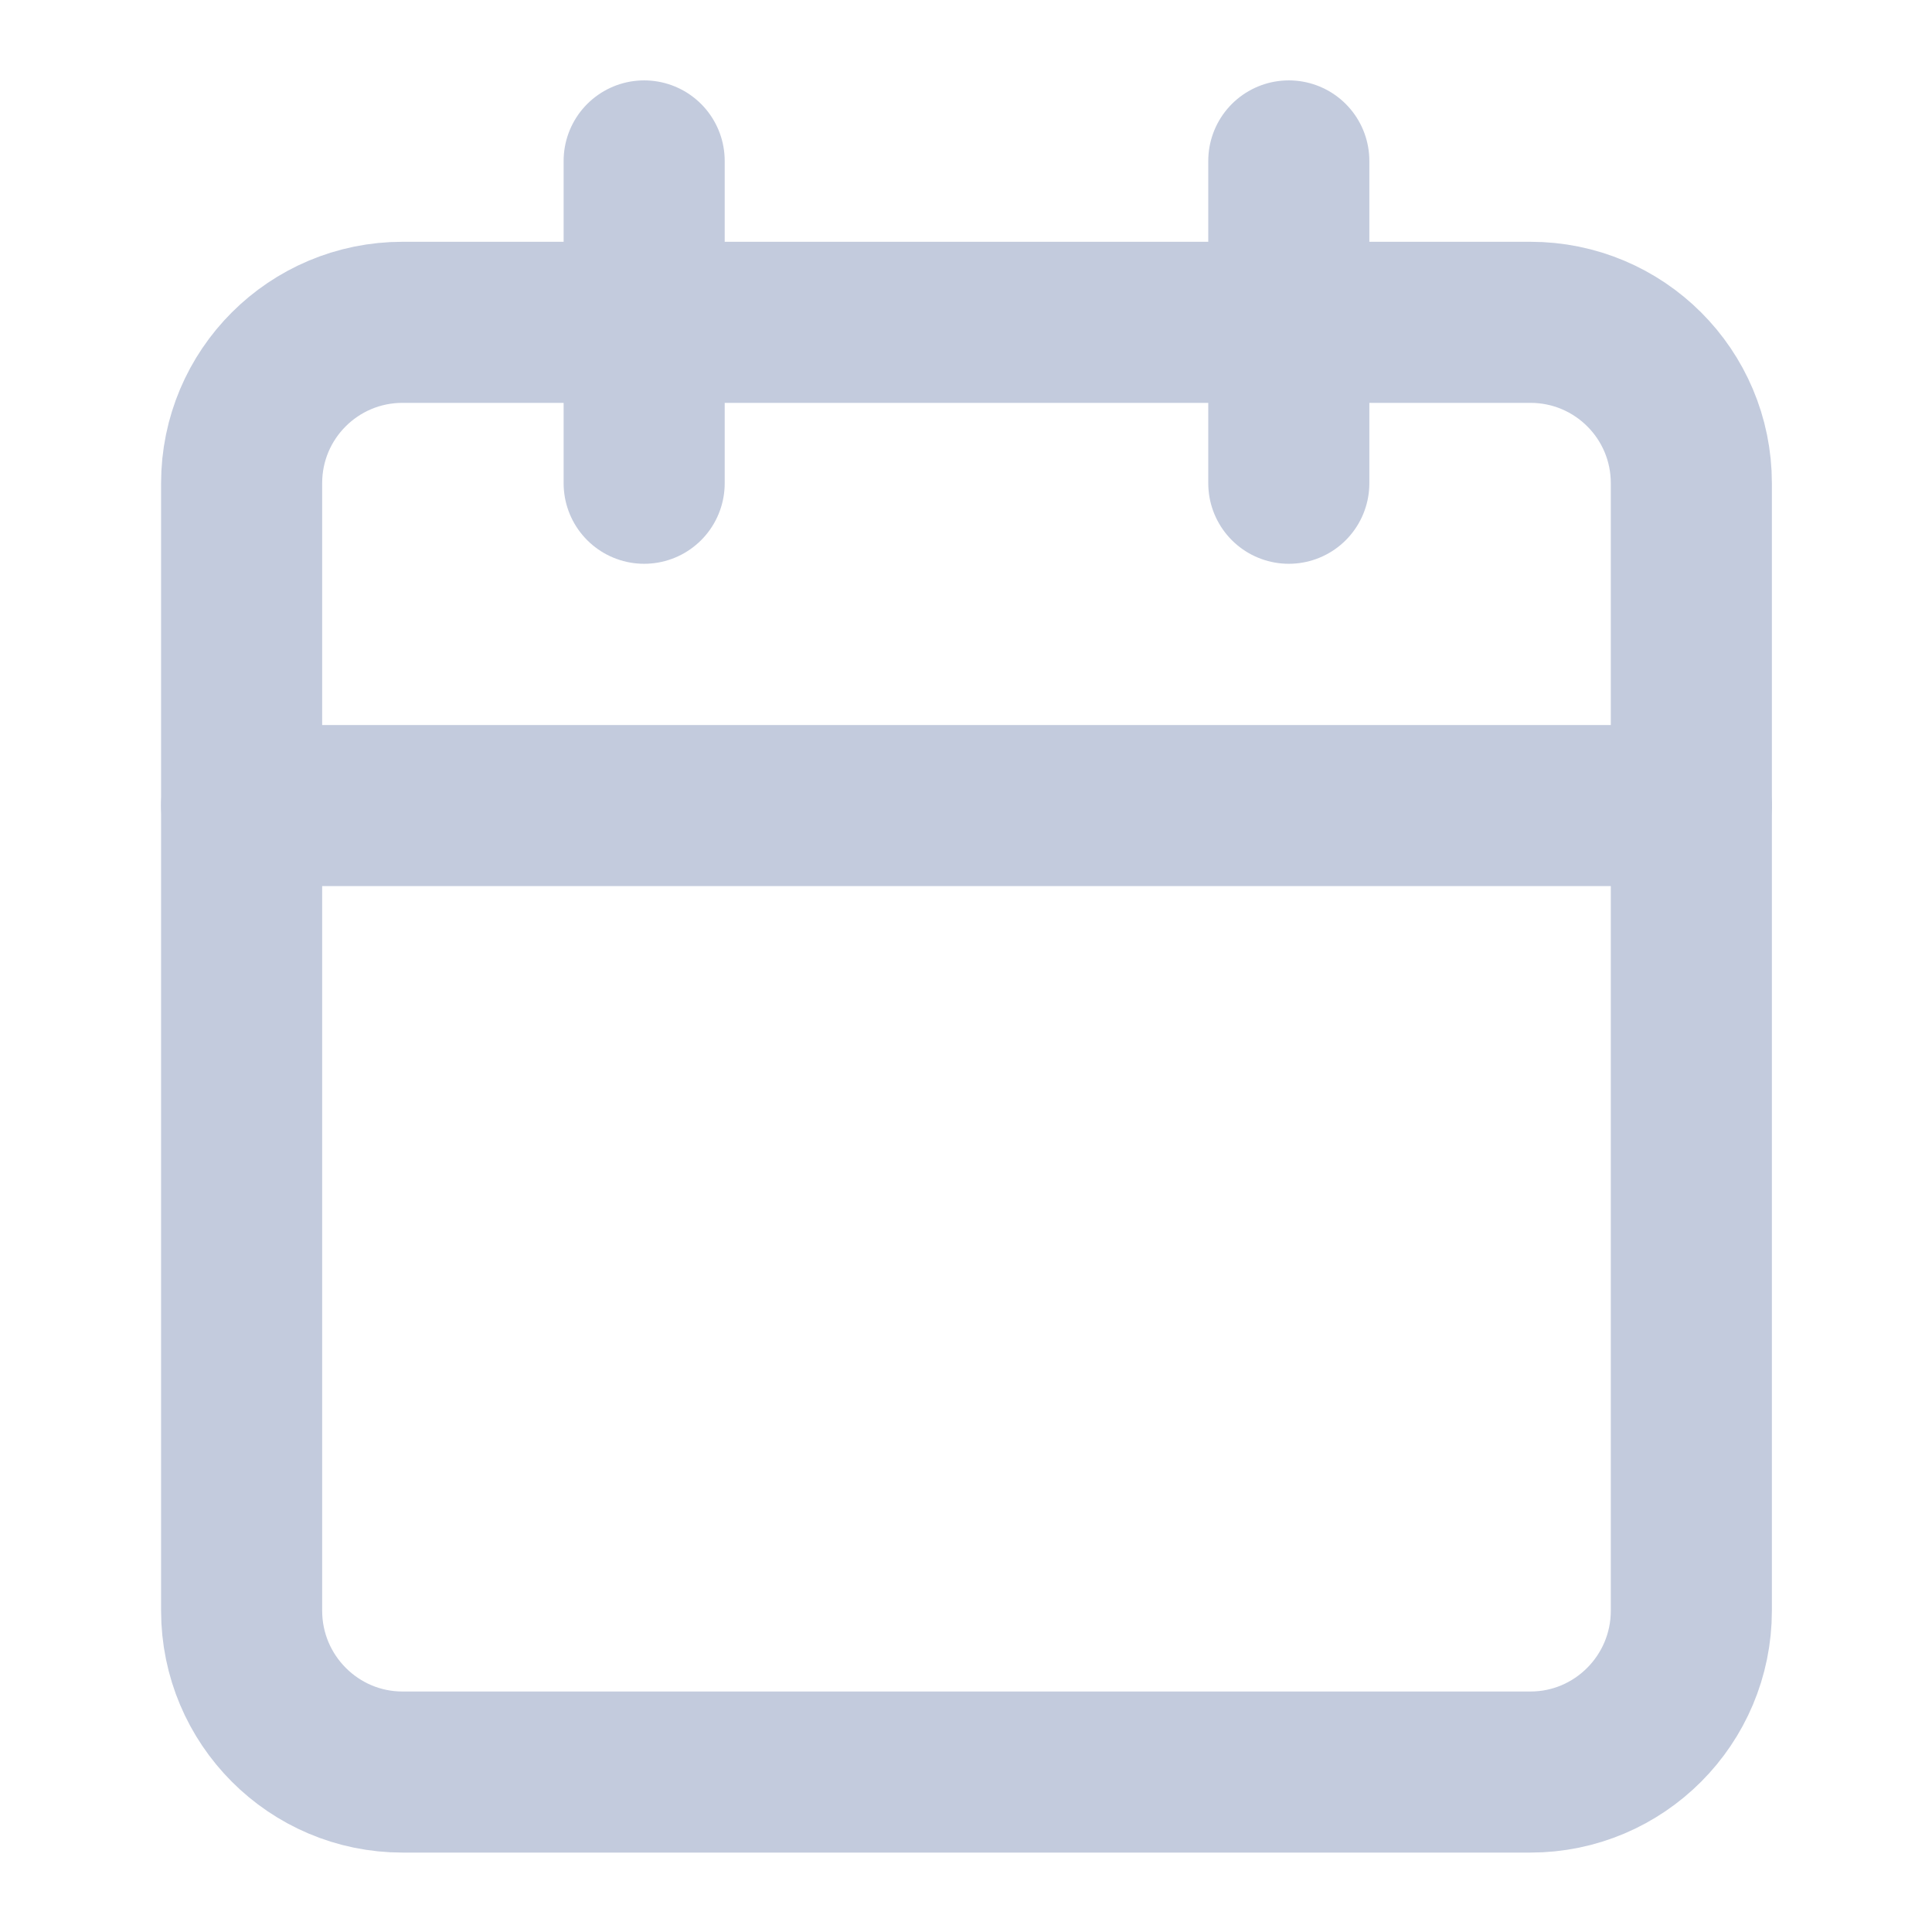 <?xml version="1.0" encoding="UTF-8"?>
<svg xmlns="http://www.w3.org/2000/svg" xmlns:xlink="http://www.w3.org/1999/xlink" width="16px" height="16px" viewBox="0 0 16 16" version="1.1">
<g id="surface1">
<path style="fill:none;stroke-width:2;stroke-linecap:round;stroke-linejoin:round;stroke:rgb(76.471%,79.608%,86.667%);stroke-opacity:1;stroke-miterlimit:4;" d="M 4.998 4.002 L 19.002 4.002 C 20.104 4.002 21 4.893 21 6 L 21 19.998 C 21 21.105 20.104 22.002 19.002 22.002 L 4.998 22.002 C 3.896 22.002 3 21.105 3 19.998 L 3 6 C 3 4.893 3.896 4.002 4.998 4.002 Z M 4.998 4.002 " transform="matrix(0.667,0,0,0.667,0,0)"/>
<path style="fill:none;stroke-width:2;stroke-linecap:round;stroke-linejoin:round;stroke:rgb(76.471%,79.608%,86.667%);stroke-opacity:1;stroke-miterlimit:4;" d="M 16.002 1.998 L 16.002 6 " transform="matrix(0.667,0,0,0.667,0,0)"/>
<path style="fill:none;stroke-width:2;stroke-linecap:round;stroke-linejoin:round;stroke:rgb(76.471%,79.608%,86.667%);stroke-opacity:1;stroke-miterlimit:4;" d="M 7.998 1.998 L 7.998 6 " transform="matrix(0.667,0,0,0.667,0,0)"/>
<path style="fill:none;stroke-width:2;stroke-linecap:round;stroke-linejoin:round;stroke:rgb(76.471%,79.608%,86.667%);stroke-opacity:1;stroke-miterlimit:4;" d="M 3 10.002 L 21 10.002 " transform="matrix(0.667,0,0,0.667,0,0)"/>
</g>
</svg>
